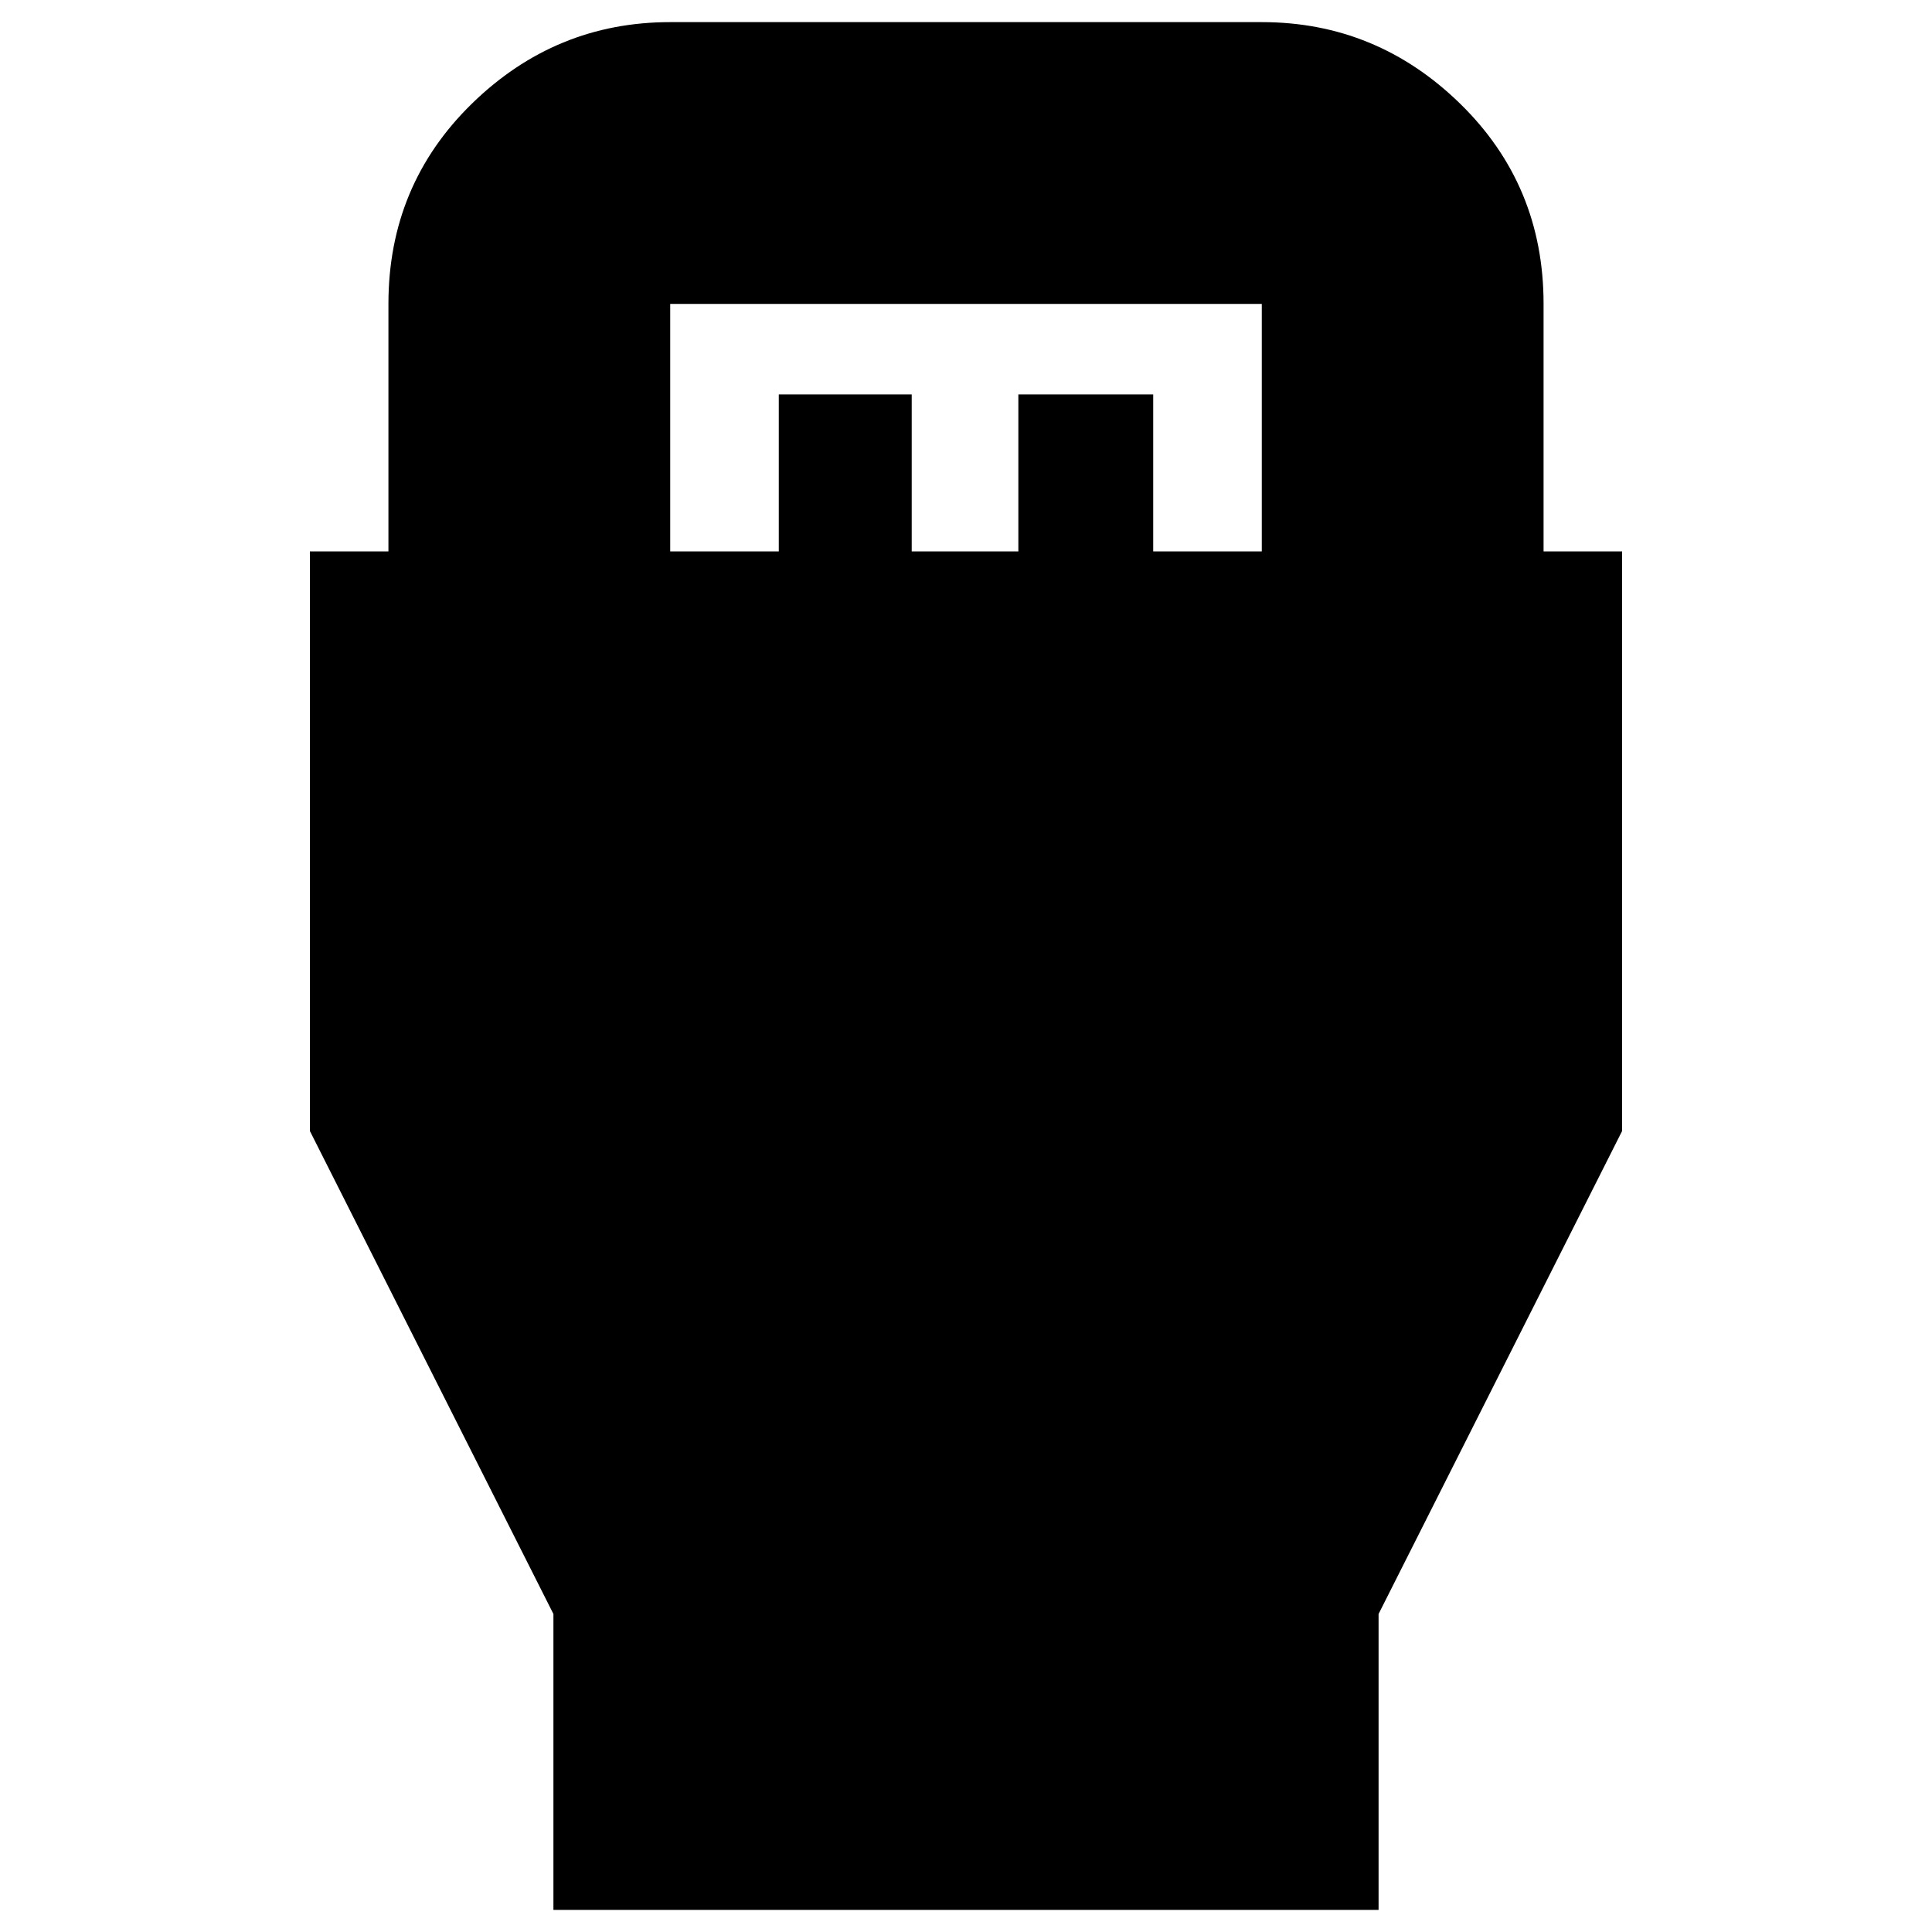 <svg xmlns="http://www.w3.org/2000/svg" height="20" width="20"><path d="M5.729 19.771v-3.063l-2.521-5v-6h.813V3.146q0-1.229.864-2.073Q5.75.229 6.938.229h6.124q1.188 0 2.053.844.864.844.864 2.073v2.562h.813v6l-2.521 5v3.063ZM6.938 5.708h1.124V4.083h1.376v1.625h1.104V4.083h1.396v1.625h1.124V3.146H6.938Z"/></svg>